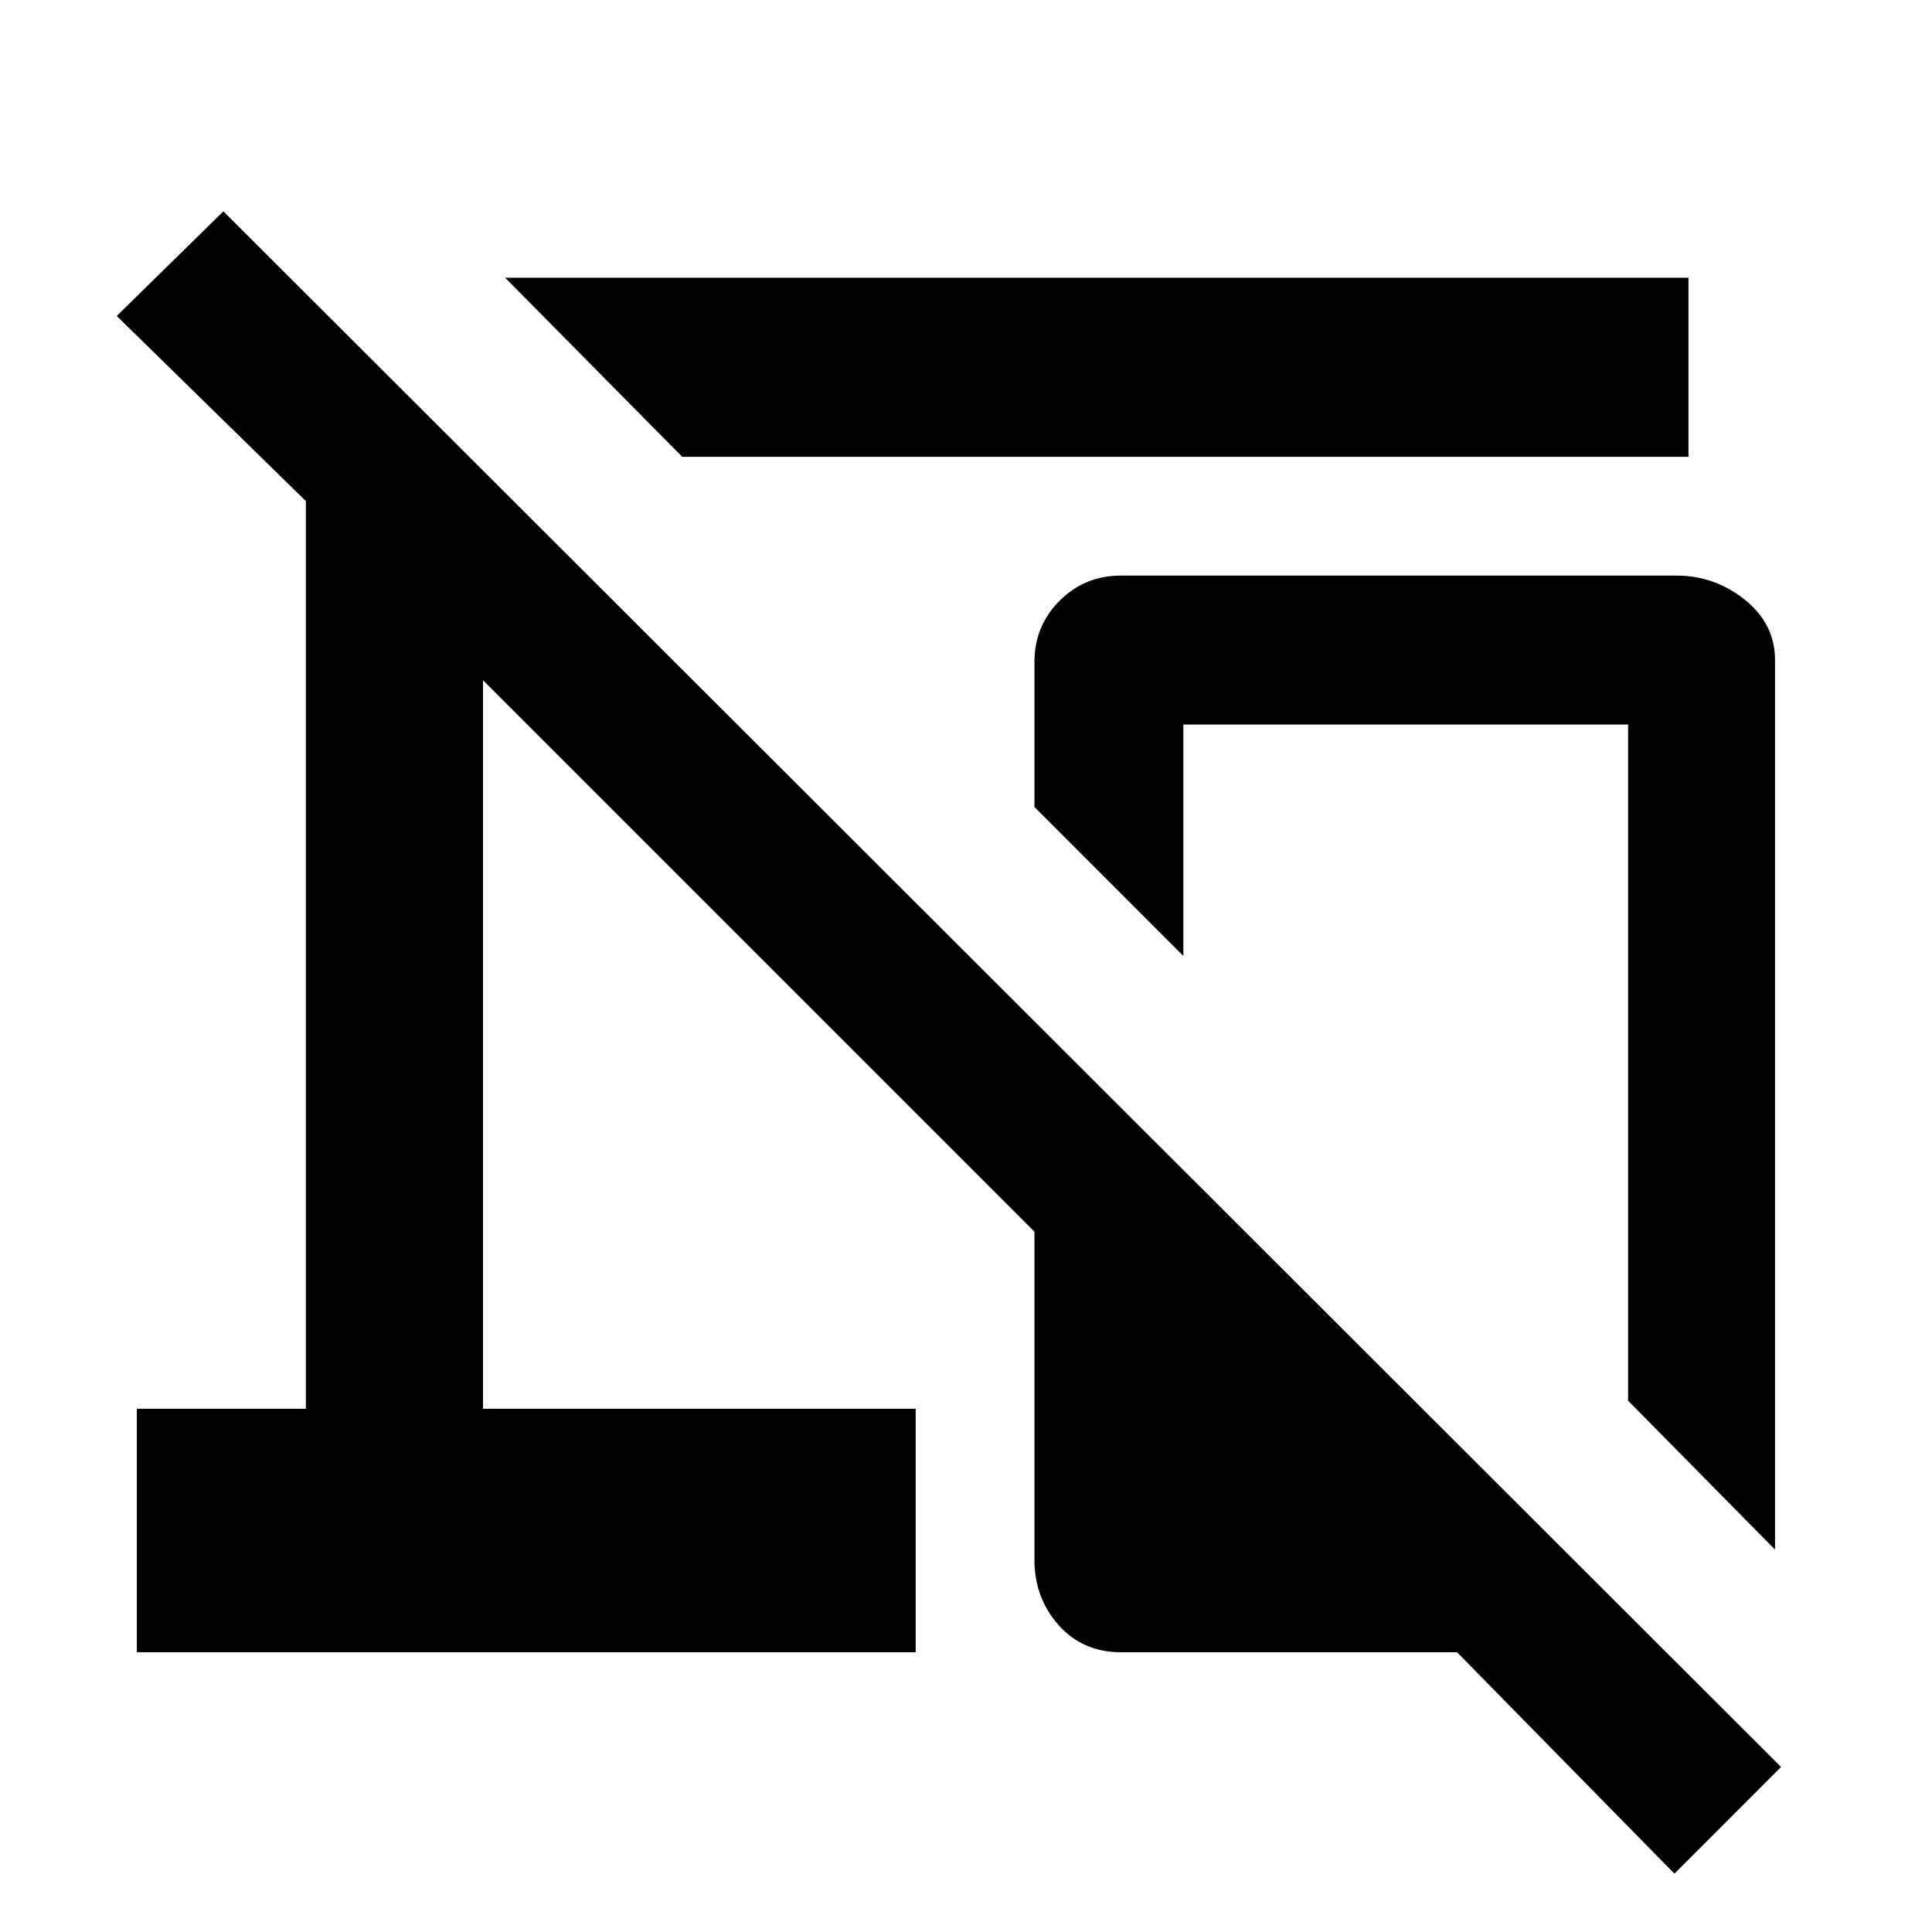 <svg xmlns="http://www.w3.org/2000/svg" height="40" width="40"><path d="M14.125 9.458 10.458 5.75h24.5v3.708ZM36.75 32.083 33.708 29V15H24.5v4.792l-3.083-3.084v-3q0-.75.521-1.27.52-.521 1.27-.521h11.5q.792 0 1.417.5t.625 1.25Zm-2.083 6.709-4.5-4.584h-6.959q-.791 0-1.291-.562-.5-.563-.5-1.354V25.5L10 14.083v15.084h8.958v5.041H2.833v-5.041h3.5V10.375L2.417 6.542l2.208-2.167 32.25 32.208Z"/></svg>